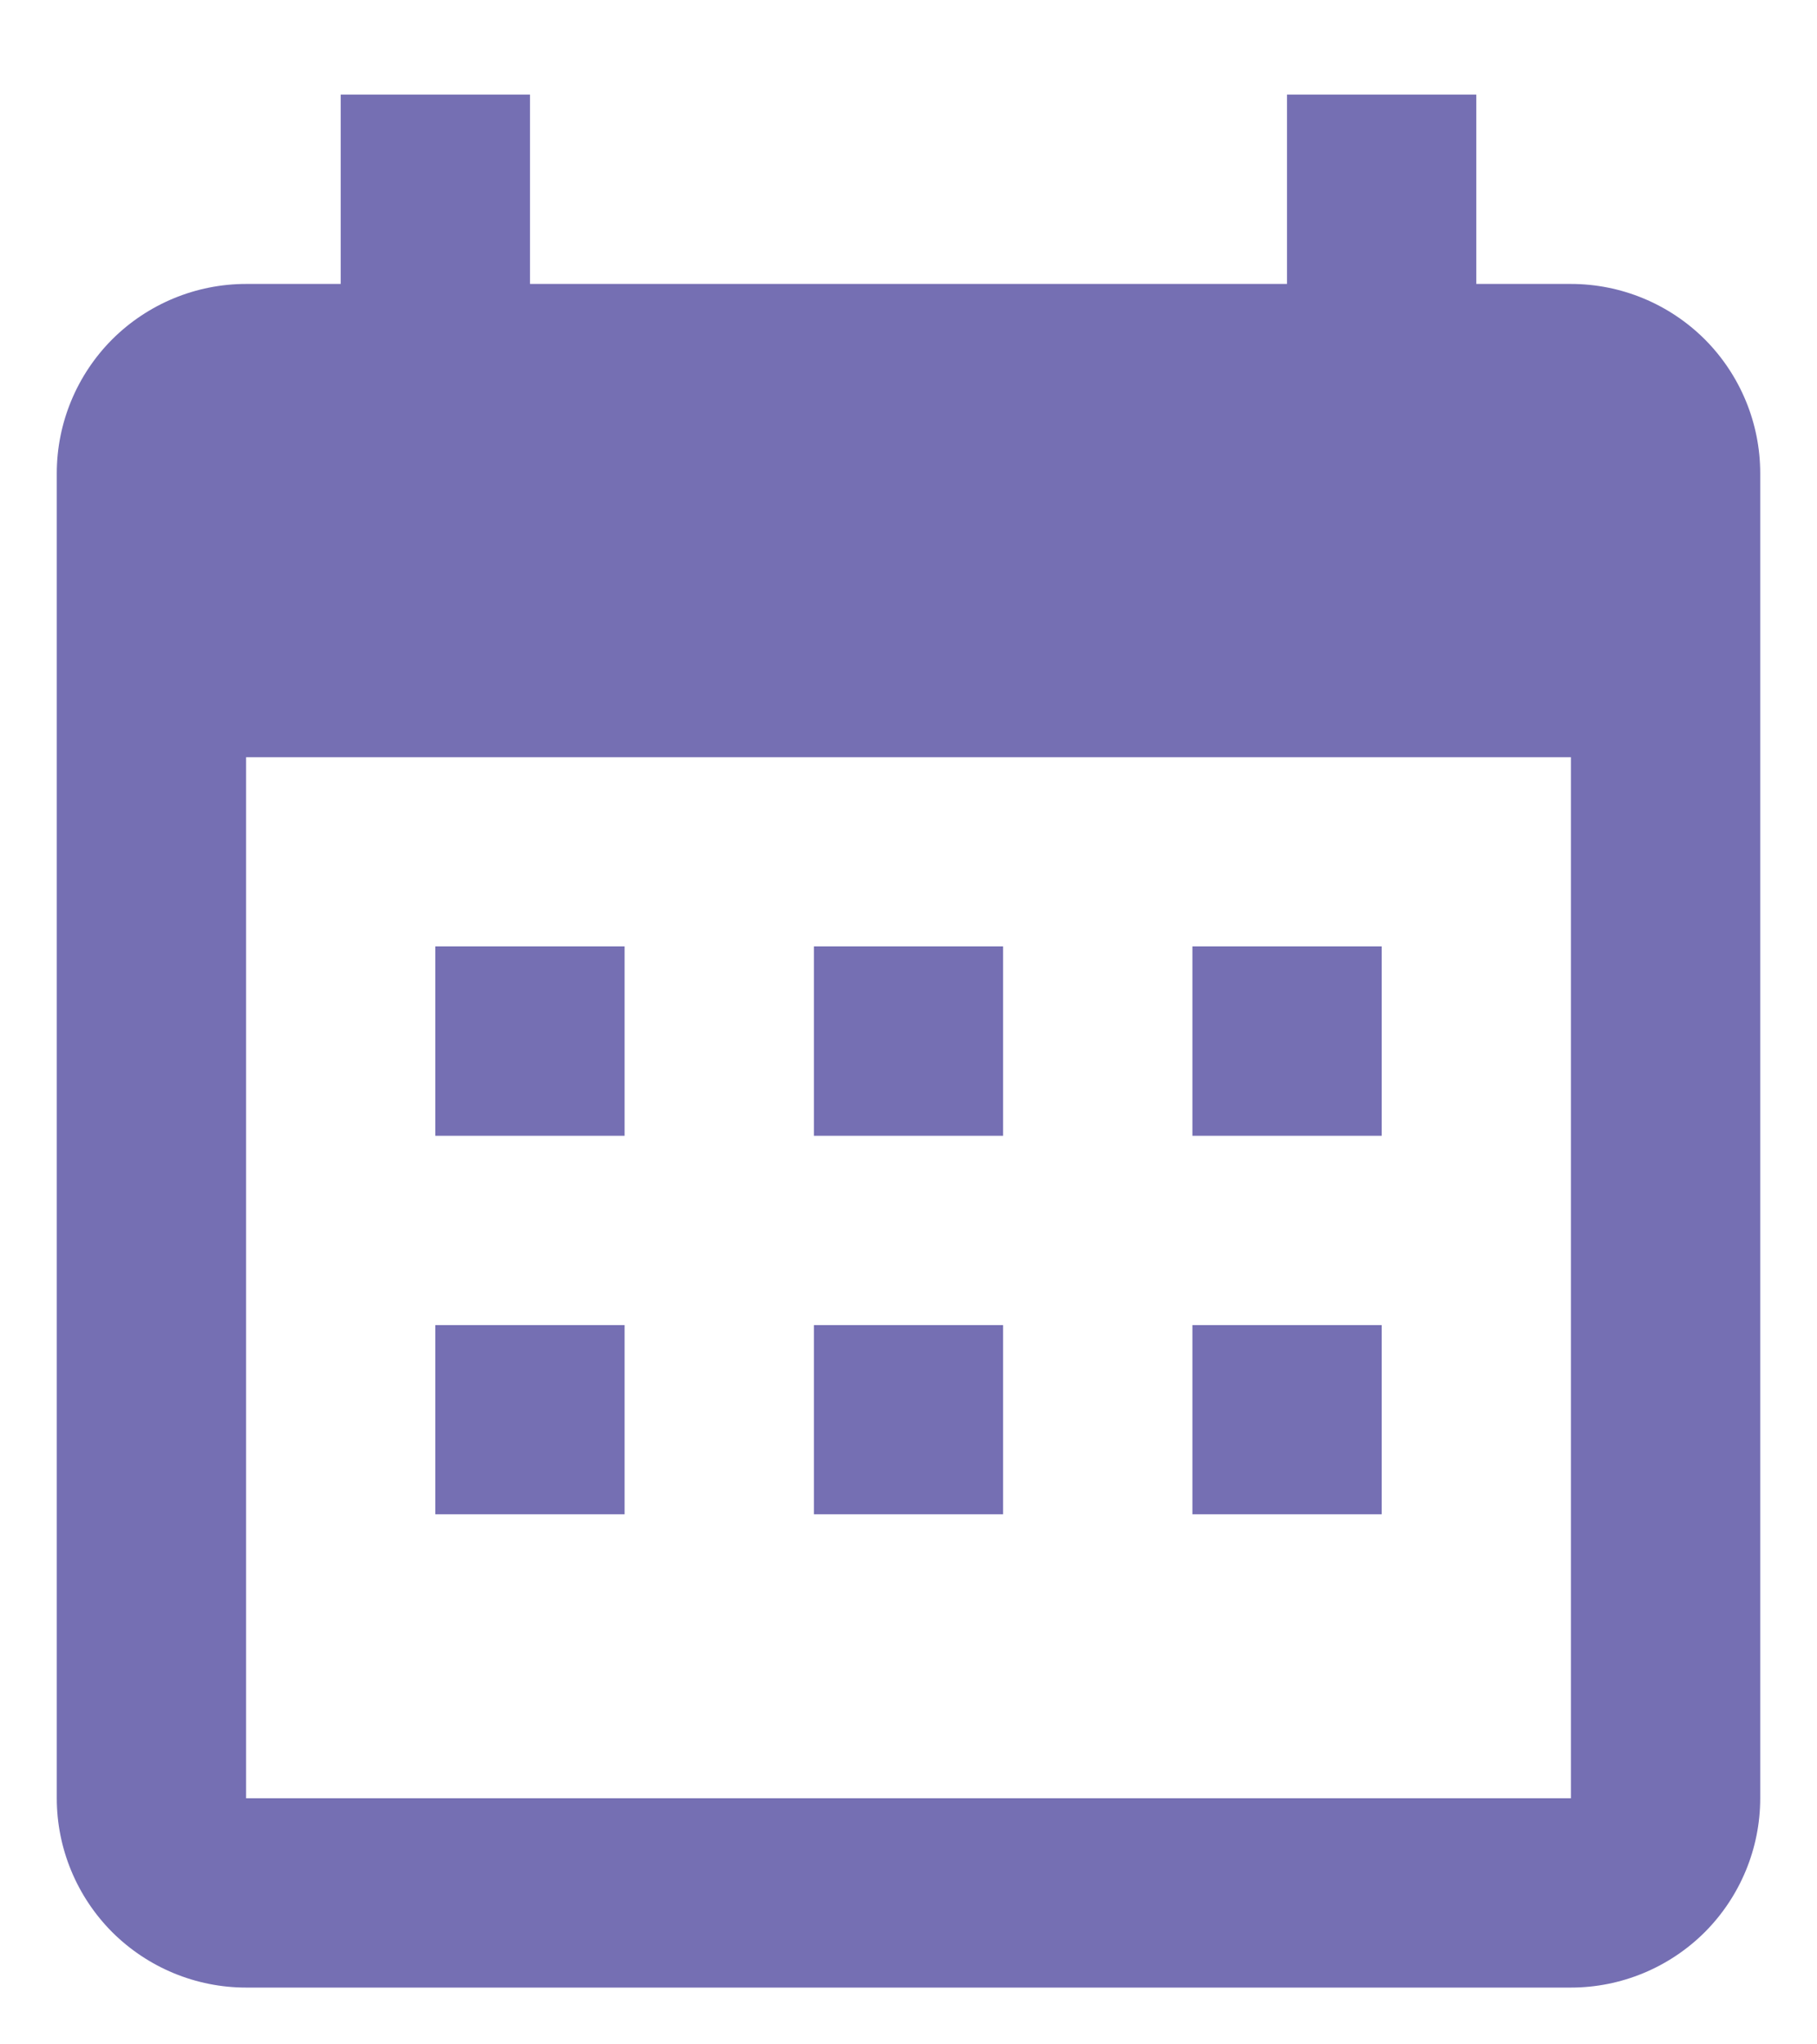 <svg width="16" height="18" viewBox="0 0 16 18" fill="none" xmlns="http://www.w3.org/2000/svg">
<path d="M5.5 8.333V10H3.833V8.333H5.5ZM8.833 8.333V10H7.167V8.333H8.833ZM12.167 8.333V10H10.5V8.333H12.167ZM13.833 2.5C14.275 2.5 14.699 2.676 15.012 2.988C15.324 3.301 15.5 3.725 15.5 4.167V15.833C15.5 16.275 15.324 16.699 15.012 17.012C14.699 17.324 14.275 17.5 13.833 17.5H2.167C1.725 17.5 1.301 17.324 0.988 17.012C0.676 16.699 0.5 16.275 0.5 15.833V4.167C0.5 3.725 0.676 3.301 0.988 2.988C1.301 2.676 1.725 2.5 2.167 2.5H3V0.833H4.667V2.5H11.333V0.833H13V2.5H13.833ZM13.833 15.833V6.667H2.167V15.833H13.833ZM5.5 11.667V13.333H3.833V11.667H5.5ZM8.833 11.667V13.333H7.167V11.667H8.833ZM12.167 11.667V13.333H10.5V11.667H12.167Z" fill="#756FB3"/>
</svg>
